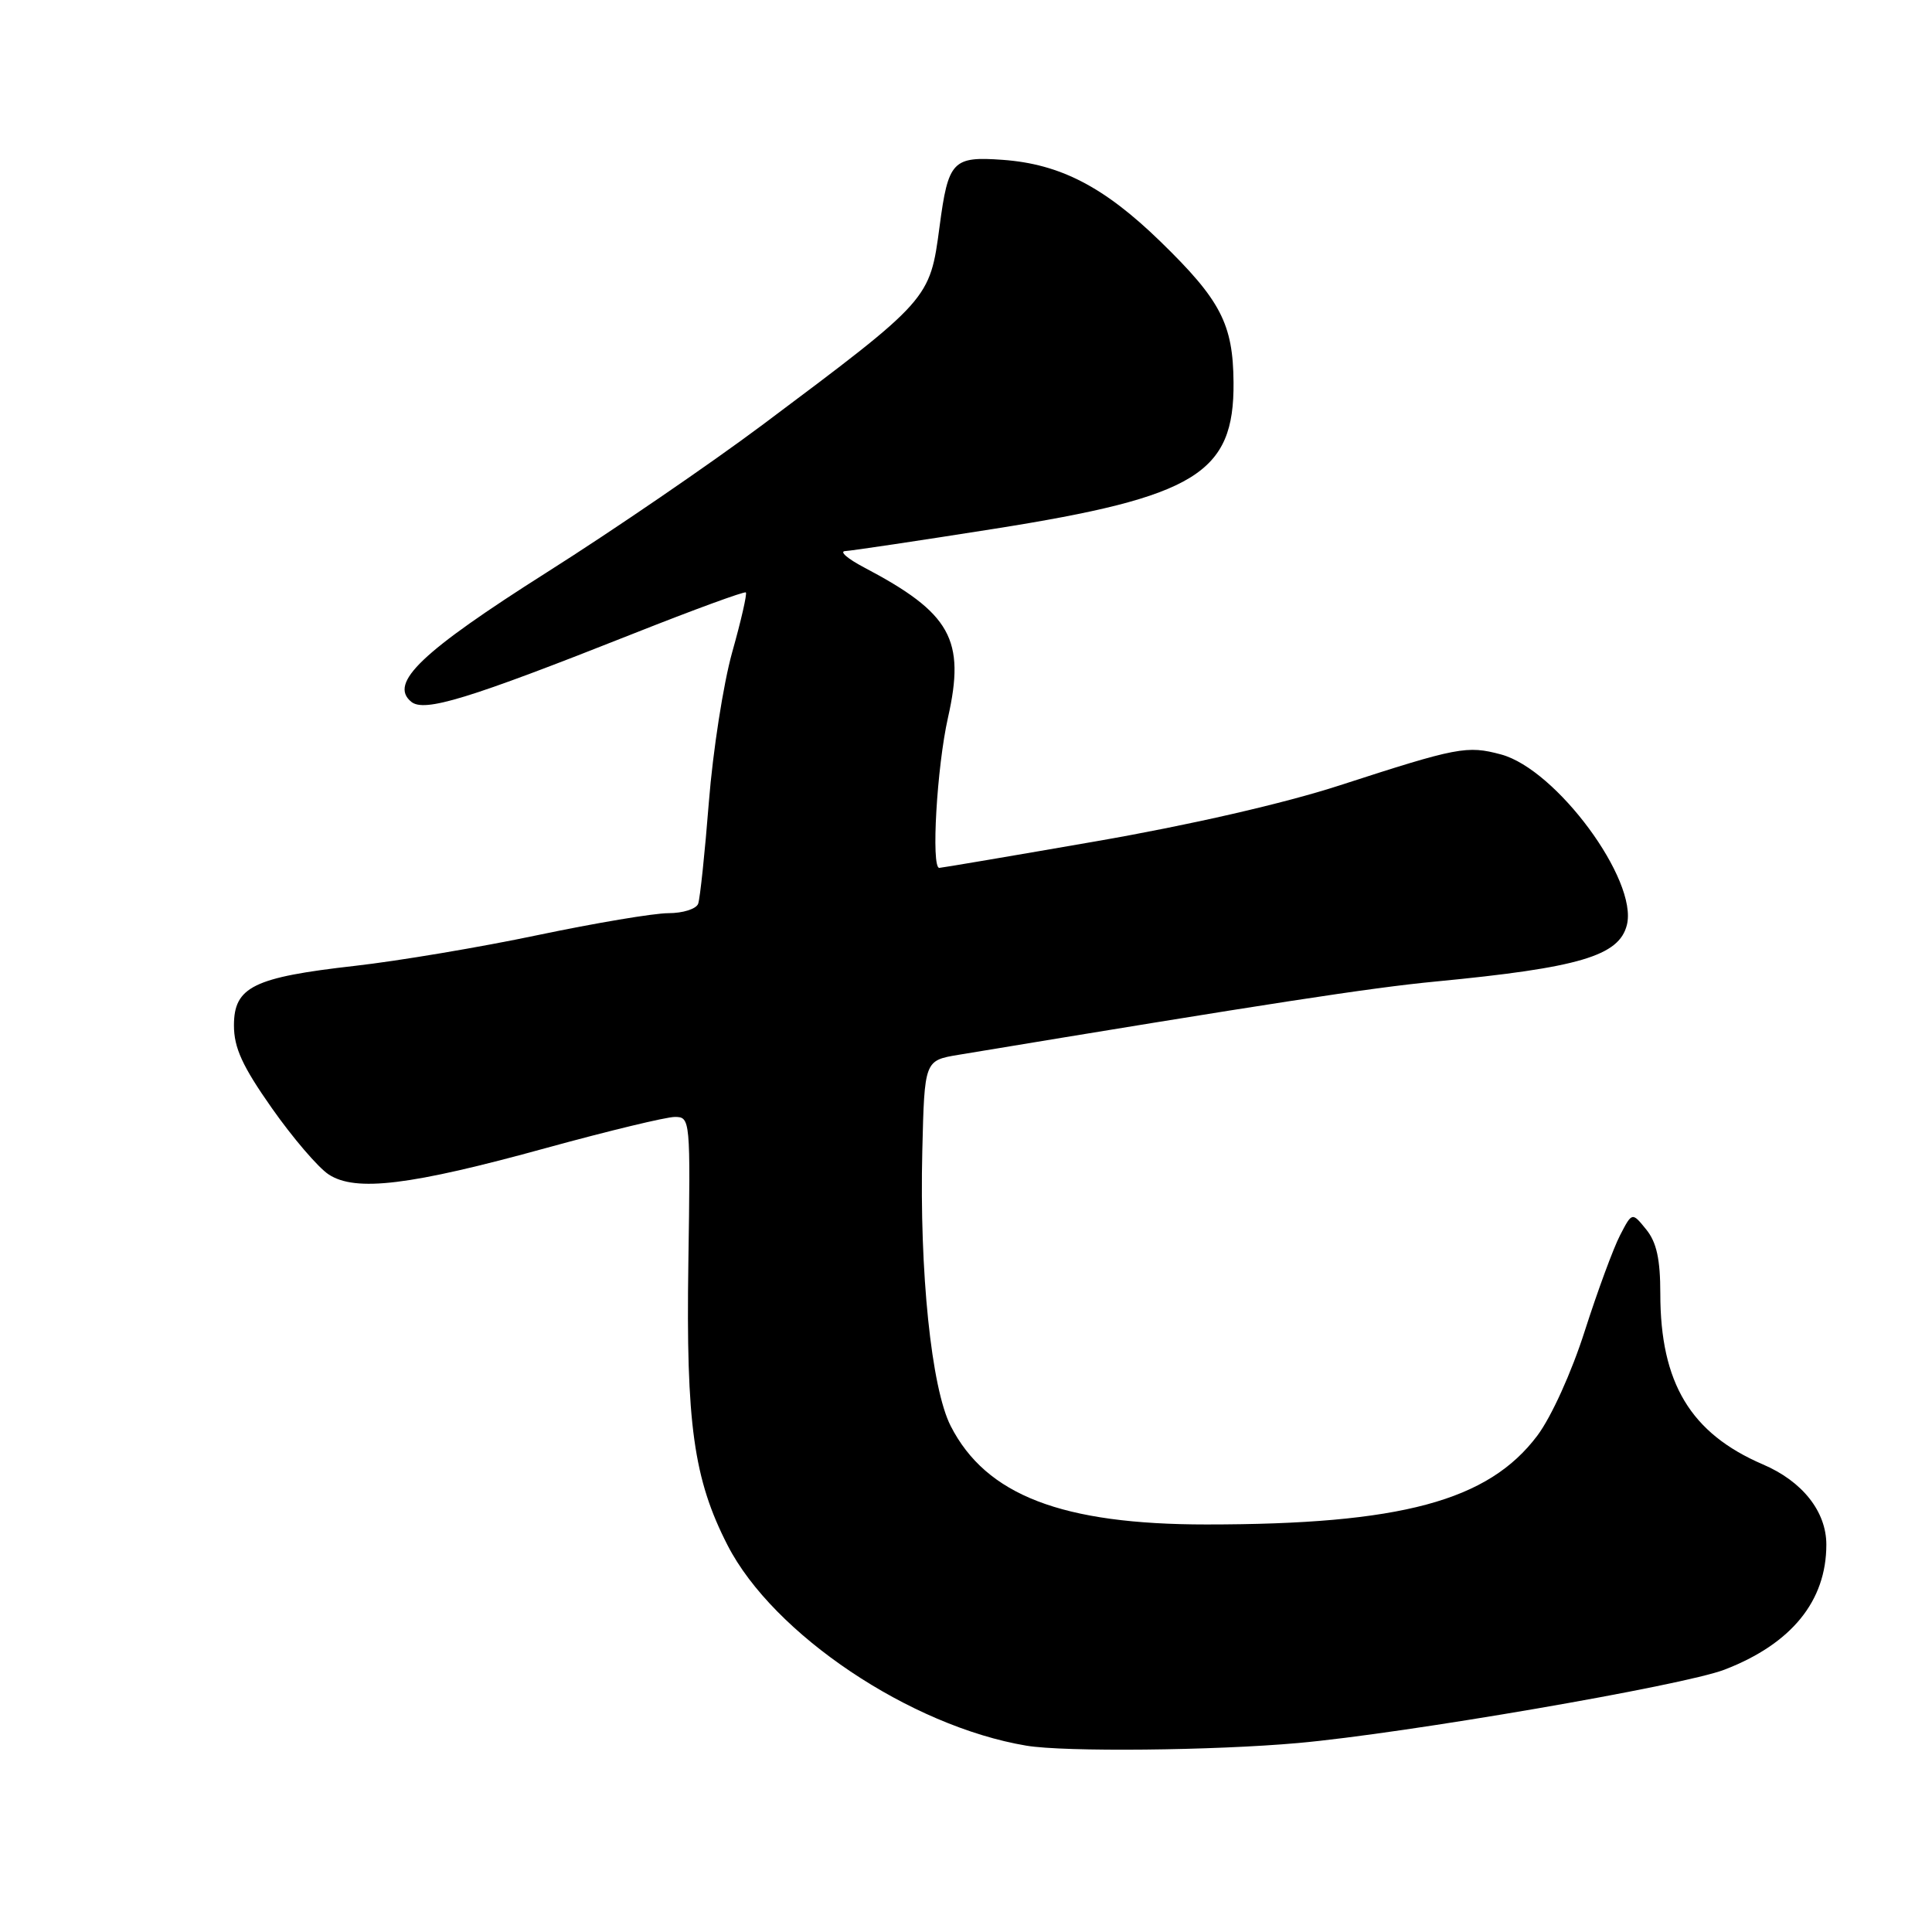<?xml version="1.0" encoding="UTF-8" standalone="no"?>
<!DOCTYPE svg PUBLIC "-//W3C//DTD SVG 1.1//EN" "http://www.w3.org/Graphics/SVG/1.1/DTD/svg11.dtd" >
<svg xmlns="http://www.w3.org/2000/svg" xmlns:xlink="http://www.w3.org/1999/xlink" version="1.1" viewBox="0 0 256 256">
 <g >
 <path fill="currentColor"
d=" M 172.00 230.96 C 186.12 229.70 223.04 223.34 228.50 221.24 C 237.38 217.82 242.00 212.15 242.00 204.67 C 242.00 200.29 238.83 196.28 233.59 194.04 C 224.02 189.93 220.00 183.26 220.00 171.43 C 220.00 166.85 219.51 164.61 218.13 162.91 C 216.26 160.60 216.26 160.60 214.66 163.69 C 213.78 165.39 211.68 171.09 209.99 176.36 C 208.24 181.85 205.55 187.77 203.71 190.22 C 197.20 198.89 185.64 202.00 159.87 202.00 C 140.71 202.00 130.66 198.13 125.97 188.95 C 123.41 183.93 121.82 168.51 122.21 152.51 C 122.50 140.52 122.50 140.52 127.00 139.77 C 168.25 132.94 181.56 130.89 190.20 130.06 C 209.25 128.23 214.54 126.67 215.57 122.56 C 217.06 116.62 206.23 101.95 198.90 99.97 C 194.38 98.76 193.16 98.99 177.50 104.07 C 170.14 106.46 157.66 109.32 145.21 111.48 C 134.05 113.42 124.71 115.00 124.46 115.00 C 123.36 115.00 124.14 101.63 125.61 95.10 C 127.95 84.74 126.00 81.24 114.50 75.19 C 112.30 74.03 111.17 73.06 112.00 73.02 C 112.83 72.98 121.73 71.65 131.80 70.06 C 158.47 65.84 163.55 62.73 163.45 50.67 C 163.39 42.93 161.75 39.77 153.76 32.00 C 146.30 24.75 140.47 21.73 132.86 21.18 C 126.23 20.70 125.65 21.31 124.50 30.00 C 123.21 39.71 123.25 39.66 101.00 56.32 C 94.12 61.46 81.29 70.25 72.47 75.83 C 55.85 86.37 51.50 90.51 54.48 92.98 C 56.21 94.42 61.96 92.66 84.00 83.93 C 91.97 80.77 98.65 78.33 98.83 78.50 C 99.01 78.68 98.20 82.24 97.02 86.42 C 95.85 90.60 94.46 99.53 93.93 106.26 C 93.40 112.99 92.76 119.06 92.51 119.75 C 92.26 120.44 90.49 121.00 88.57 121.00 C 86.64 121.00 78.87 122.31 71.28 123.90 C 63.70 125.50 52.79 127.33 47.04 127.98 C 33.59 129.50 31.00 130.77 31.00 135.87 C 31.00 138.84 32.12 141.28 36.02 146.83 C 38.78 150.76 42.17 154.72 43.55 155.62 C 47.11 157.96 54.35 157.08 72.42 152.10 C 80.62 149.85 88.27 148.00 89.42 148.00 C 91.47 148.00 91.50 148.31 91.21 167.42 C 90.89 188.66 91.91 195.99 96.41 204.76 C 102.45 216.54 120.64 228.74 136.00 231.31 C 141.06 232.16 160.82 231.96 172.00 230.96 Z "/>
</g>
</svg>